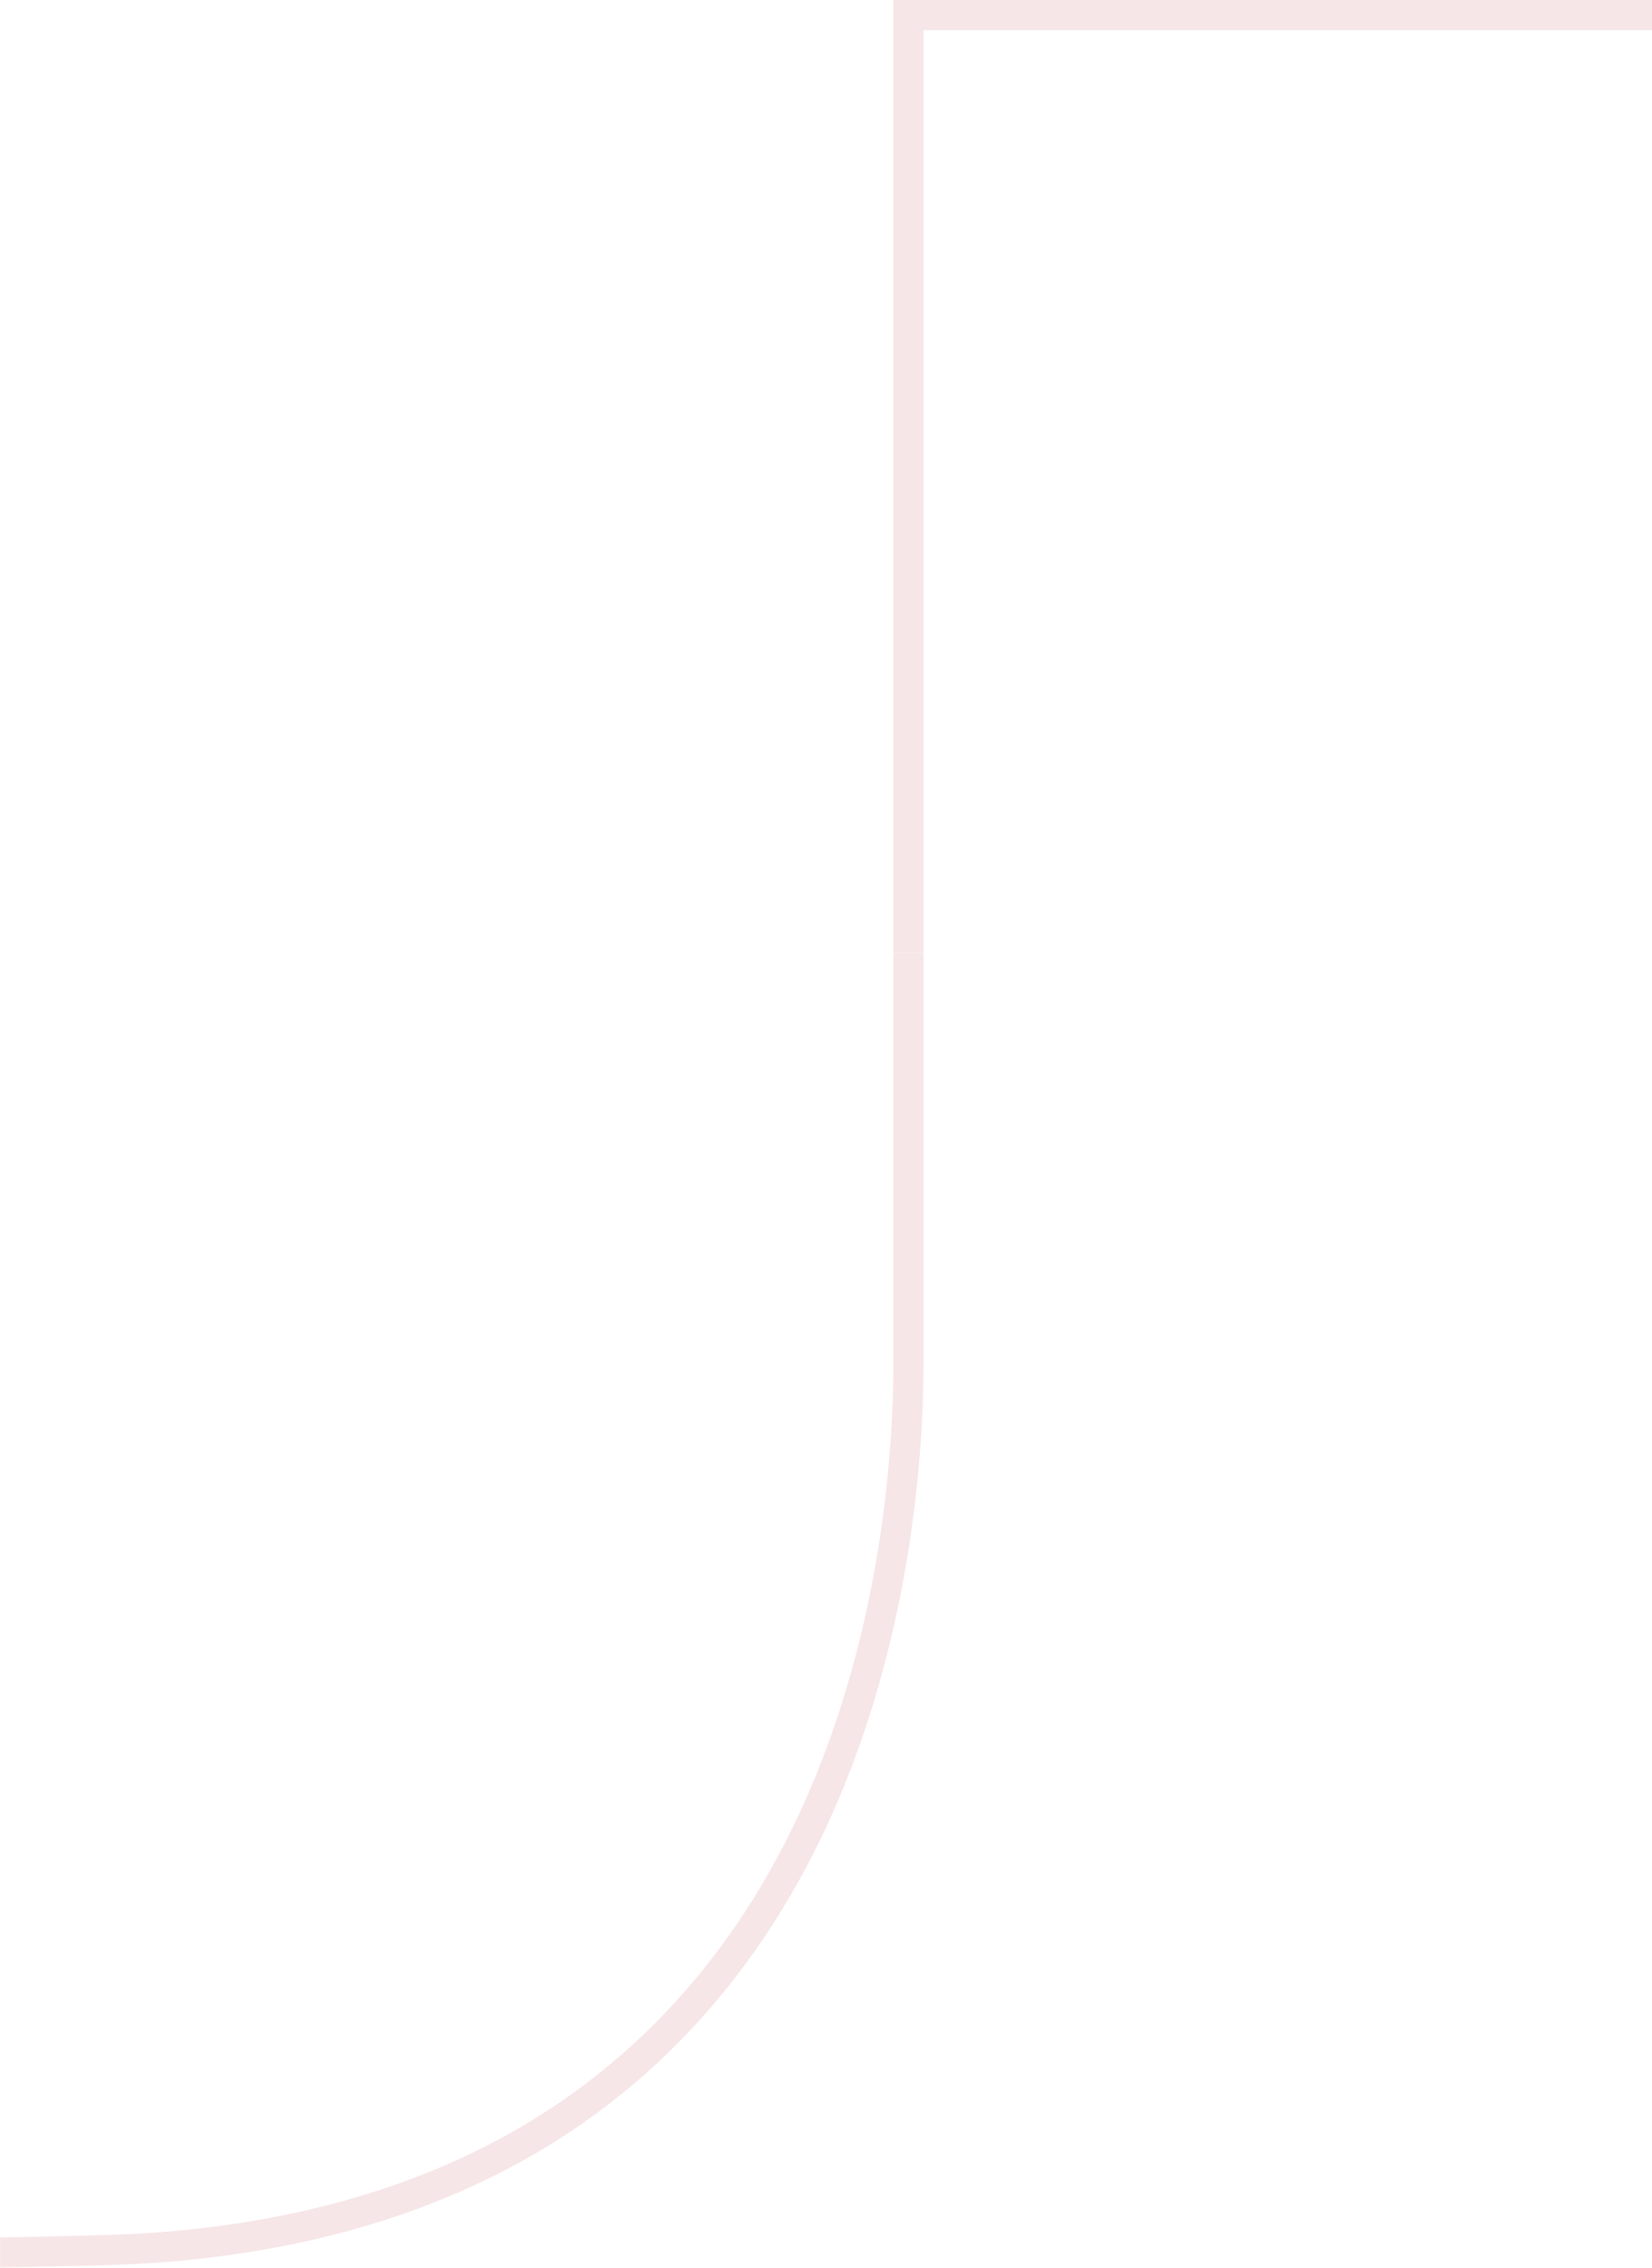 <svg xmlns="http://www.w3.org/2000/svg" viewBox="0 0 822 1127.97"><defs><style>.cls-1{opacity:0.1;}.cls-2{fill:#ad0409;}</style></defs><title>curver01</title><g id="Layer_2" data-name="Layer 2"><g id="Layer_1-2" data-name="Layer 1"><g class="cls-1"><path class="cls-2" d="M276.55,1065c51.17-32.26,92.59-77.15,123.1-133.42,54-99.63,59.85-209.79,59.85-252.53V474h-15V679c0,41.59-5.66,148.76-58,245.38-29.27,54-68.94,97-117.91,127.88-59.22,37.33-132.9,57.37-219,59.56-16,.41-32.51.78-49.55,1.12v15c17.18-.34,33.86-.72,49.93-1.12C138.78,1124.58,215,1103.76,276.55,1065Z"/><polygon class="cls-2" points="444.5 473.5 459.5 473.5 459.5 15 822 15 822 0 444.5 0 444.5 473.5"/><rect class="cls-2" x="444.5" y="473.5" width="15" height="0.48"/></g></g></g></svg>